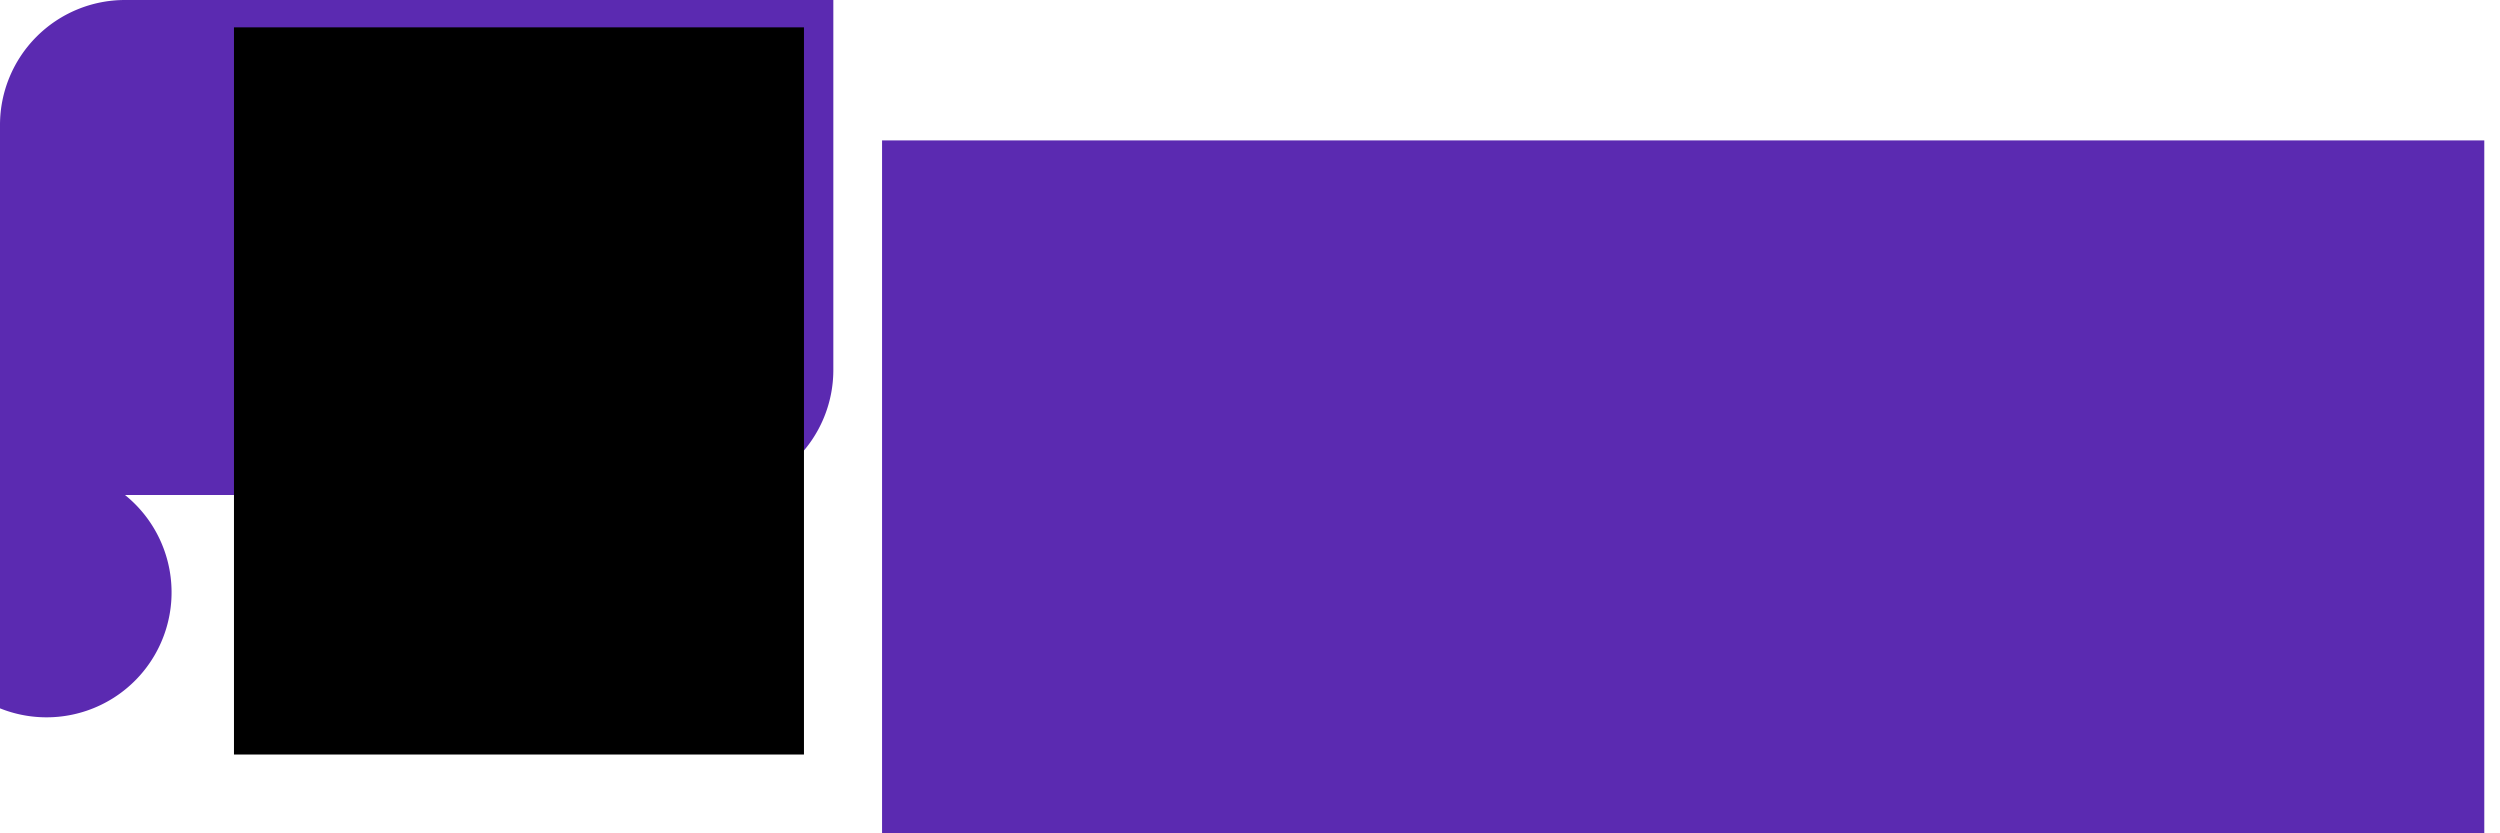 <?xml version="1.0" encoding="UTF-8" standalone="no"?>
<!-- Created with Inkscape (http://www.inkscape.org/) -->

<svg
   width="1500mm"
   height="500mm"
   viewBox="0 0 1500 500"
   version="1.1"
   id="svg8"
   inkscape:version="1.1 (c68e22c387, 2021-05-23)"
   sodipodi:docname="full-inkscape.svg"
   xmlns:inkscape="http://www.inkscape.org/namespaces/inkscape"
   xmlns:sodipodi="http://sodipodi.sourceforge.net/DTD/sodipodi-0.dtd"
   xmlns="http://www.w3.org/2000/svg"
   xmlns:svg="http://www.w3.org/2000/svg"
   xmlns:rdf="http://www.w3.org/1999/02/22-rdf-syntax-ns#"
   xmlns:cc="http://creativecommons.org/ns#"
   xmlns:dc="http://purl.org/dc/elements/1.1/">
  <defs
     id="defs2">
    <inkscape:path-effect
       effect="fillet_chamfer"
       id="path-effect17"
       is_visible="true"
       lpeversion="1"
       satellites_param="F,1,0,1,0,0.15,0,1 @ F,1,0,1,0,0.15,0,1 @ F,1,0,1,0,0.15,0,1 @ F,1,0,1,0,0.15,0,1"
       unit="px"
       method="auto"
       mode="F"
       radius="15"
       chamfer_steps="1"
       flexible="true"
       use_knot_distance="true"
       apply_no_radius="true"
       apply_with_radius="true"
       only_selected="false"
       hide_knots="false" />
  </defs>
  <sodipodi:namedview
     id="base"
     pagecolor="#ffffff"
     bordercolor="#666666"
     borderopacity="1.0"
     inkscape:pageopacity="0.0"
     inkscape:pageshadow="2"
     inkscape:zoom="0.18220149"
     inkscape:cx="2735.982"
     inkscape:cy="864.42762"
     inkscape:document-units="mm"
     inkscape:current-layer="layer1"
     showgrid="false"
     inkscape:showpageshadow="false"
     borderlayer="false"
     showborder="true"
     inkscape:window-width="1920"
     inkscape:window-height="1017"
     inkscape:window-x="-8"
     inkscape:window-y="-8"
     inkscape:window-maximized="1"
     inkscape:pagecheckerboard="0" />
  <g
     inkscape:label="background"
     inkscape:groupmode="layer"
     id="layer1"
     transform="translate(0,203)"
     style="display:inline">
    <path
       style="opacity:1;fill:#5b2ab1;fill-opacity:1;stroke-width:0.265"
       id="rect23"
       width="500"
       height="500"
       x="1.3322676e-14"
       y="-203"
       inkscape:path-effect="#path-effect17"
       d="m 75,-203 350,0 a 75,75 45 0 1 75,75 v 350 a 75,75 135 0 1 -75,75 H 75 A 75,75 45 0 1 0,222 v -350 a 75,75 135 0 1 75,-75 z"
       sodipodi:type="rect" />
  </g>
  <g
     inkscape:groupmode="layer"
     id="layer2"
     inkscape:label="foreground"
     style="display:inline">
    <flowRoot
       xml:space="preserve"
       id="flowRoot10"
       style="font-style:normal;font-variant:normal;font-weight:900;font-stretch:normal;font-size:1066.67px;line-height:1.25;font-family:'Source Code Pro';-inkscape-font-specification:'Source Code Pro Heavy';letter-spacing:0px;word-spacing:0px;fill:#000000;fill-opacity:1;stroke:none"
       transform="matrix(0.265,0,0,0.265,-33.003,-139.12)"><flowRegion
         id="flowRegion12"
         style="font-size:1066.67px"><rect
           id="rect14"
           width="1290.548"
           height="1646.415"
           x="654.286"
           y="586.907"
           style="font-size:1066.667px" /></flowRegion><flowPara
         id="flowPara16"
         style="font-style:normal;font-variant:normal;font-weight:bold;font-stretch:normal;font-size:1333.33px;font-family:'Work Sans';-inkscape-font-specification:'Work Sans Bold';fill:#ffffff;fill-opacity:1">n</flowPara></flowRoot>
    <flowRoot
       xml:space="preserve"
       id="flowRoot10-6"
       style="font-style:normal;font-variant:normal;font-weight:900;font-stretch:normal;font-size:1066.67px;line-height:1.25;font-family:'Source Code Pro';-inkscape-font-specification:'Source Code Pro Heavy';letter-spacing:0px;word-spacing:0px;display:inline;fill:#5b2ab1;fill-opacity:1;stroke:none"
       transform="matrix(0.265,0,0,0.265,355.849,-71.285)"><flowRegion
         id="flowRegion12-9"
         style="font-size:1066.67px;fill:#5b2ab1;fill-opacity:1"><rect
           id="rect14-4"
           width="3627.691"
           height="1829.272"
           x="654.286"
           y="586.907"
           style="font-size:1066.667px;fill:#5b2ab1;fill-opacity:1" /></flowRegion><flowPara
         id="flowPara16-2"
         style="font-style:normal;font-variant:normal;font-weight:normal;font-stretch:normal;font-size:866.667px;font-family:'work sans';-inkscape-font-specification:'work sans';fill:#5b2ab1;fill-opacity:1">nuntium</flowPara></flowRoot>
  </g>
</svg>
